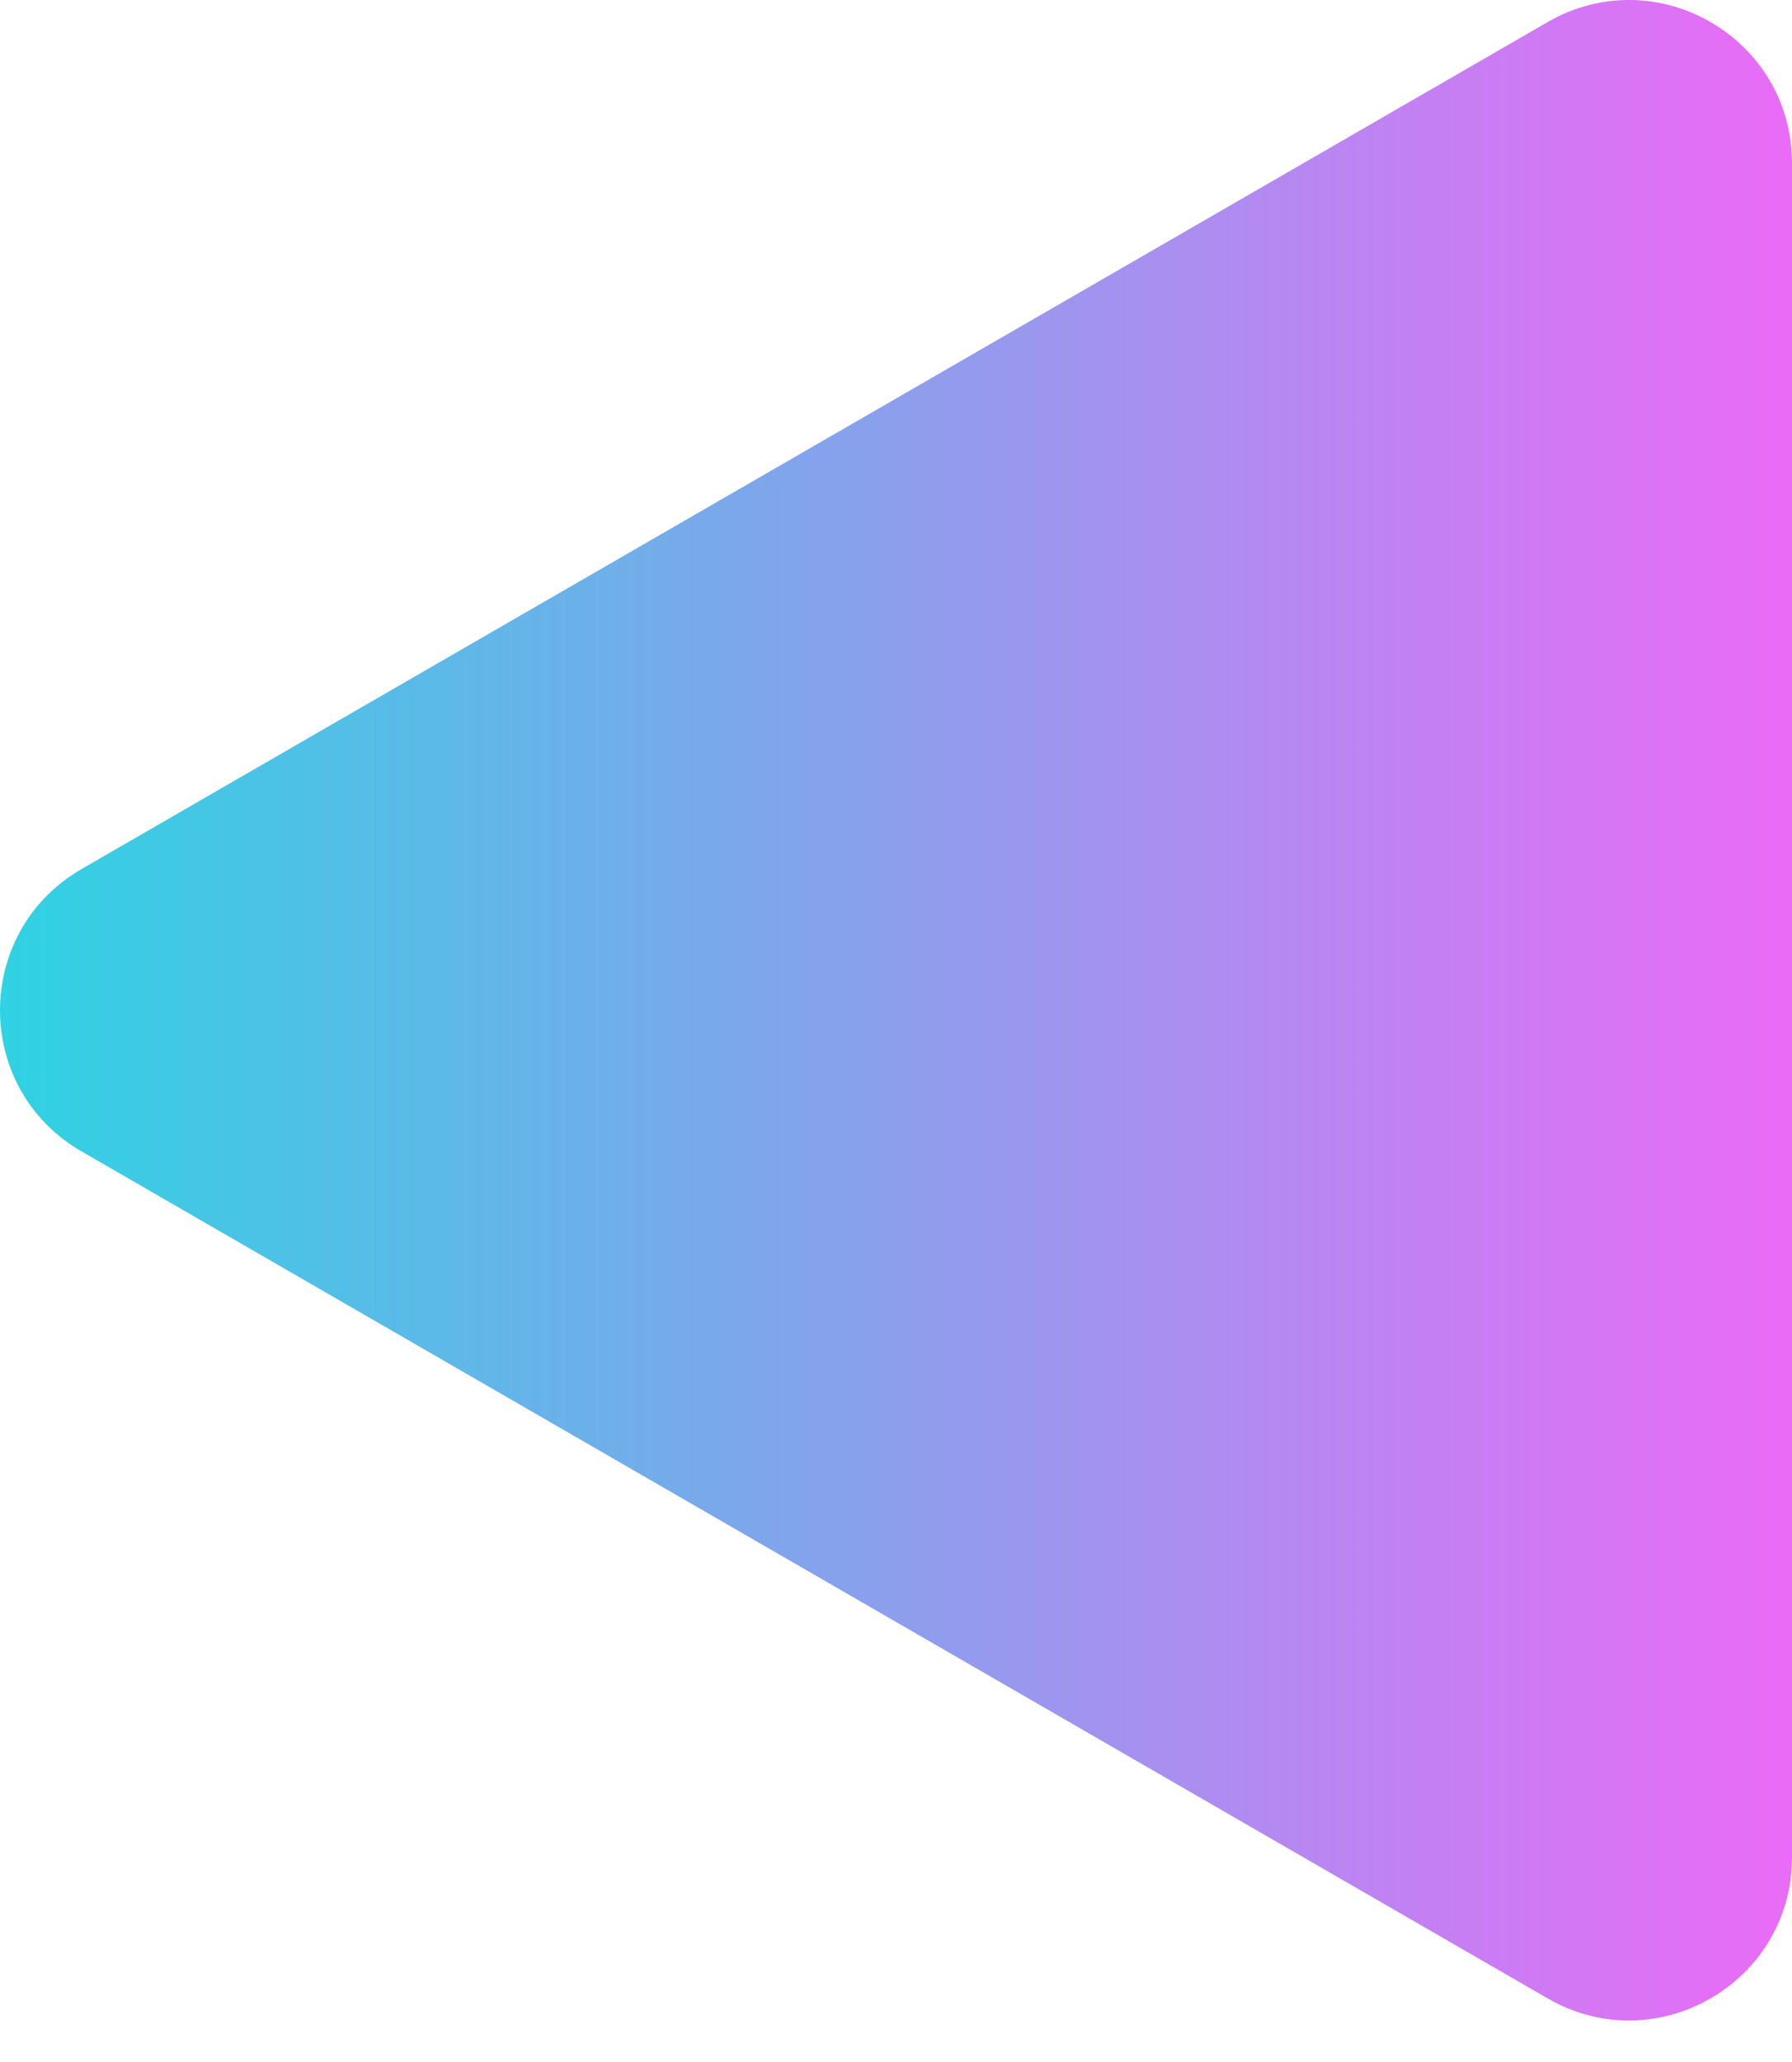 <svg width="20" height="23" fill="none" xmlns="http://www.w3.org/2000/svg"><path d="M.91 9.694c-1.213.7-1.213 2.45 0 3.149l16.363 9.448c1.212.7 2.727-.175 2.727-1.575V1.821c0-1.4-1.515-2.275-2.727-1.575L.909 9.694z" fill="url(#paint0_linear_2_627)"/><defs><linearGradient id="paint0_linear_2_627" x1="-.769" y1="11.253" x2="20" y2="11.253" gradientUnits="userSpaceOnUse"><stop stop-color="#28D6E2"/><stop offset="1" stop-color="#EA6BF7"/></linearGradient></defs></svg>